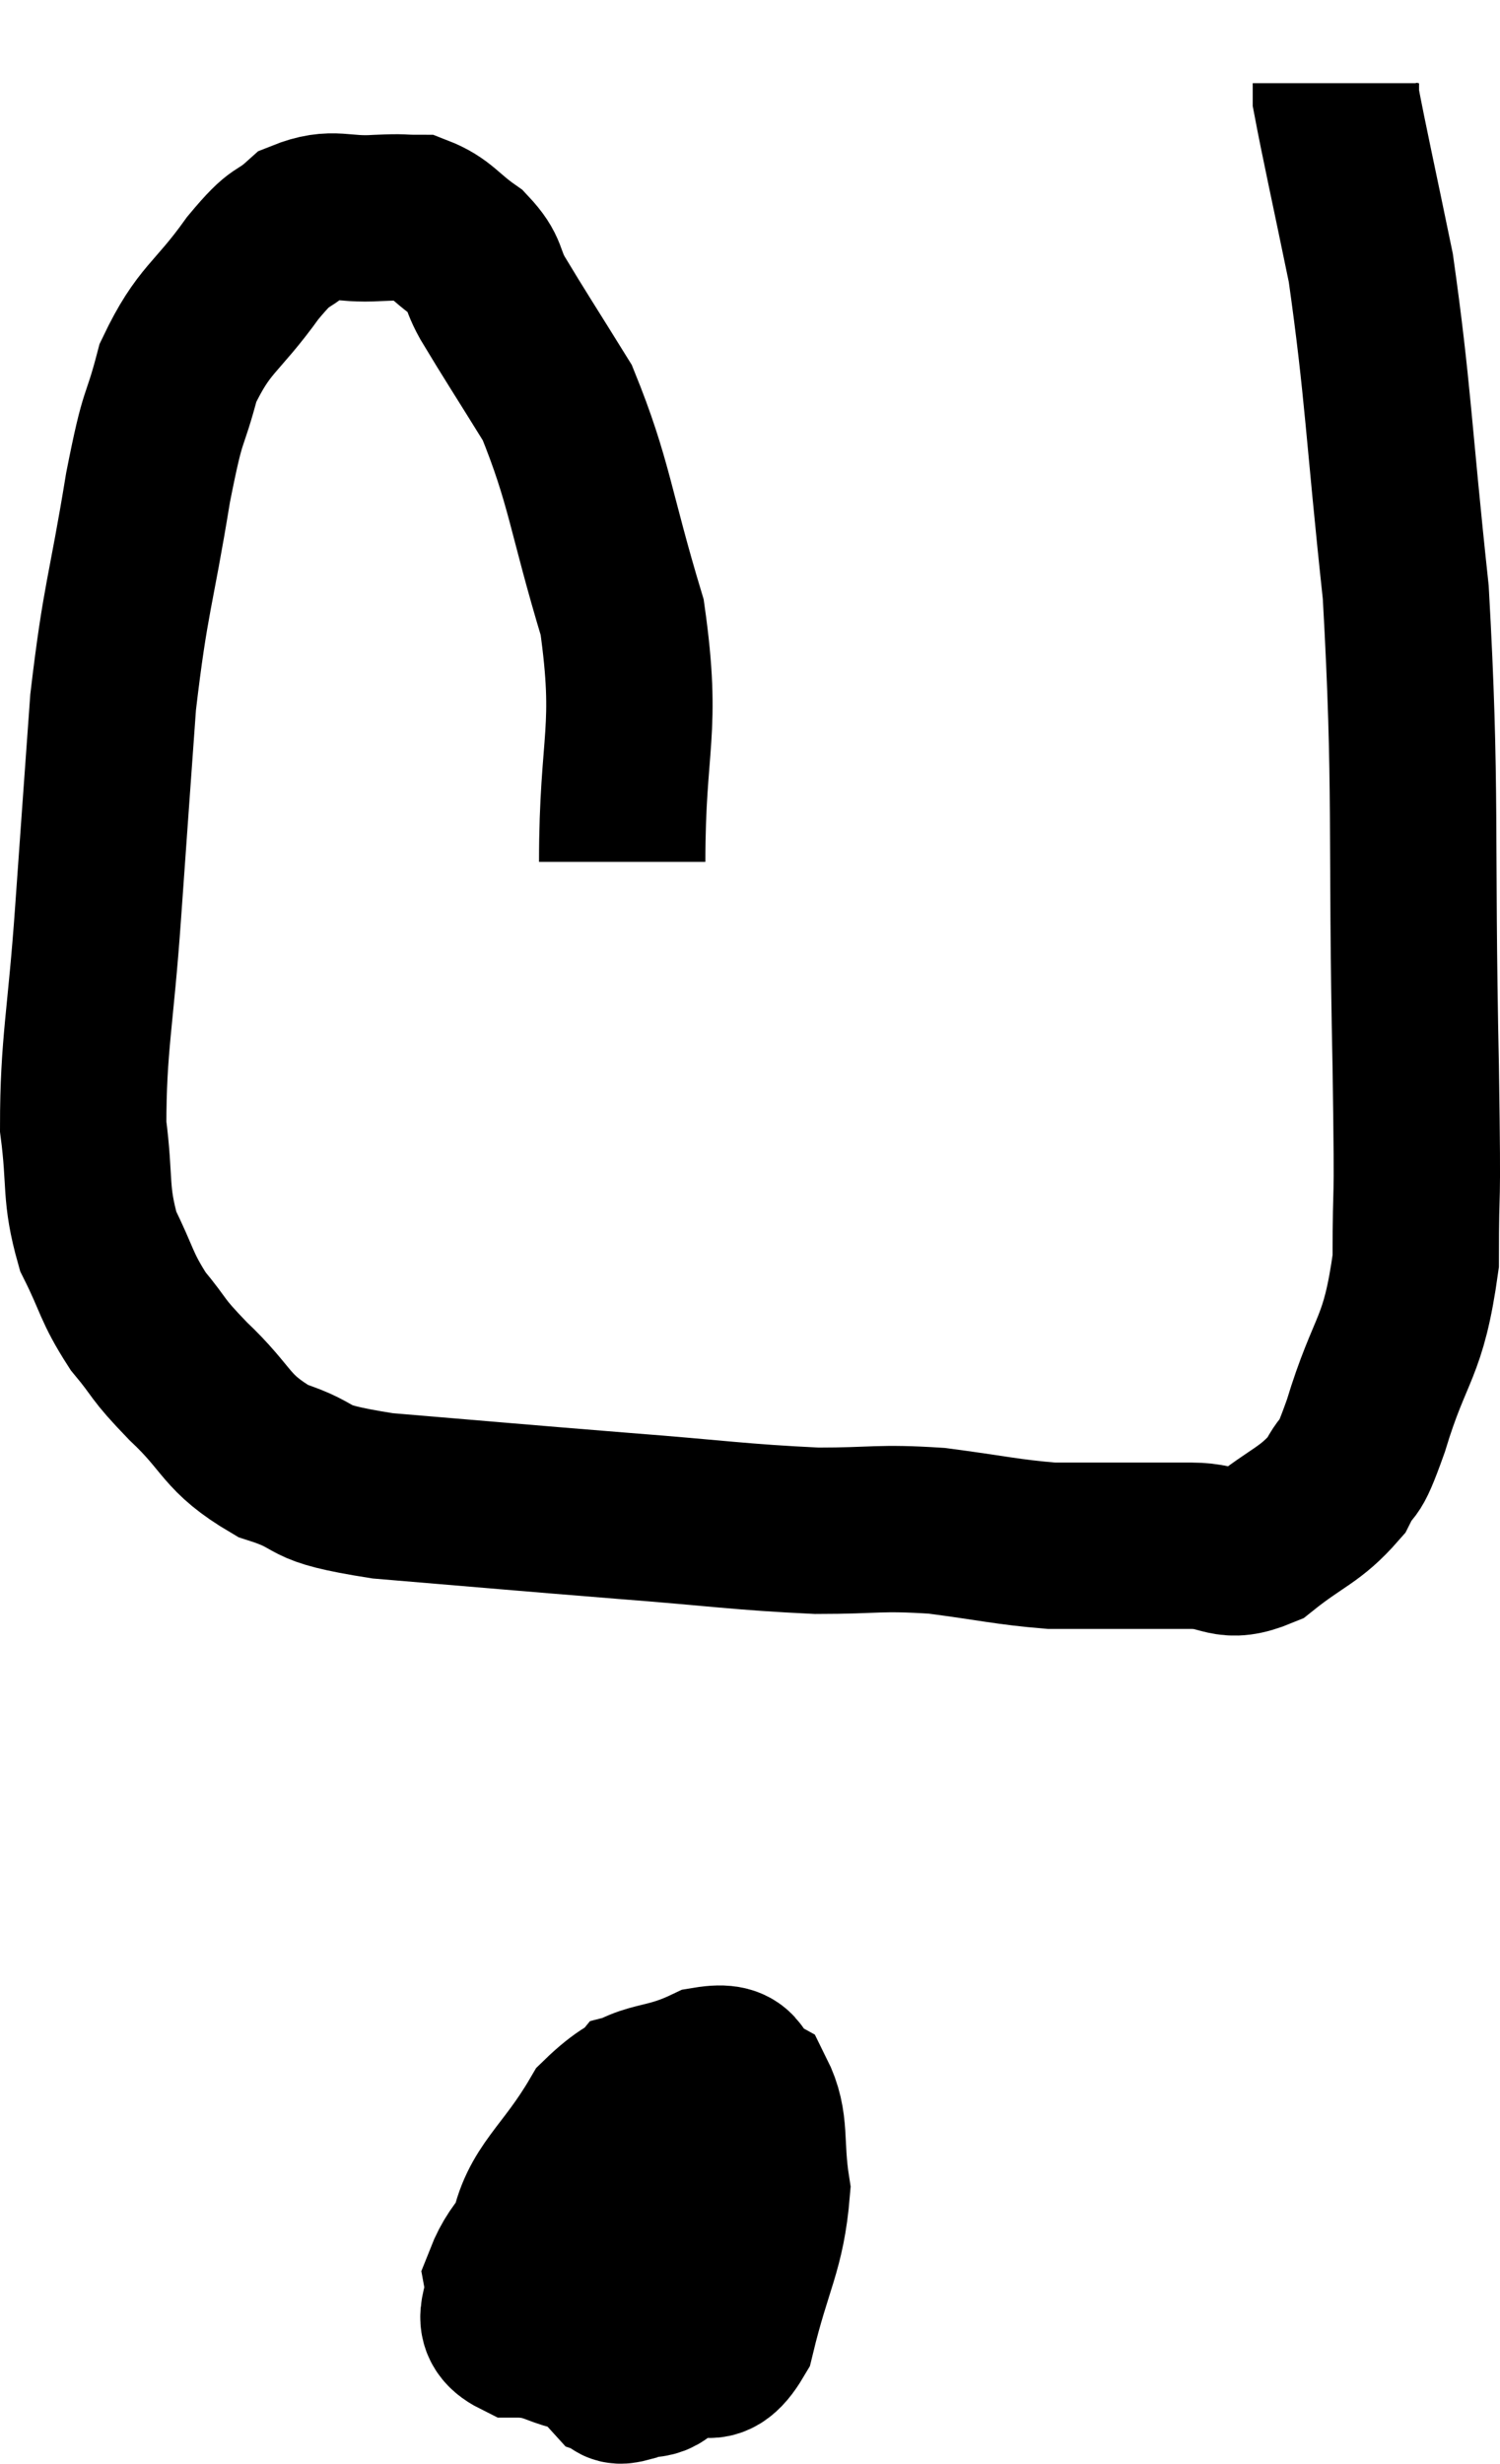 <svg xmlns="http://www.w3.org/2000/svg" viewBox="11 5.3 18.033 29.614" width="18.033" height="29.614"><path d="M 18.48 15.66 C 18.48 14.19, 18.675 14.1, 18.48 12.72 C 18.09 11.43, 18.09 11.1, 17.7 10.14 C 17.31 9.51, 17.19 9.33, 16.92 8.88 C 16.77 8.61, 16.845 8.58, 16.62 8.34 C 16.32 8.13, 16.29 8.025, 16.02 7.92 C 15.78 7.92, 15.885 7.905, 15.54 7.92 C 15.09 7.95, 15.015 7.83, 14.64 7.98 C 14.34 8.25, 14.415 8.07, 14.04 8.52 C 13.59 9.15, 13.455 9.12, 13.14 9.78 C 12.96 10.47, 12.975 10.17, 12.78 11.16 C 12.57 12.45, 12.51 12.465, 12.36 13.74 C 12.27 15, 12.27 14.985, 12.18 16.26 C 12.09 17.55, 12 17.85, 12 18.84 C 12.09 19.53, 12.015 19.635, 12.18 20.22 C 12.42 20.7, 12.39 20.76, 12.66 21.18 C 12.96 21.54, 12.855 21.48, 13.26 21.9 C 13.77 22.38, 13.695 22.515, 14.28 22.86 C 14.94 23.07, 14.55 23.115, 15.6 23.28 C 17.04 23.4, 17.175 23.415, 18.48 23.52 C 19.65 23.61, 19.875 23.655, 20.82 23.7 C 21.54 23.7, 21.555 23.655, 22.26 23.7 C 22.95 23.79, 23.1 23.835, 23.64 23.88 C 24.03 23.88, 24 23.88, 24.42 23.88 C 24.87 23.88, 24.885 23.88, 25.32 23.88 C 25.74 23.88, 25.725 24.06, 26.16 23.88 C 26.61 23.52, 26.745 23.52, 27.06 23.16 C 27.24 22.8, 27.18 23.115, 27.42 22.44 C 27.72 21.45, 27.87 21.54, 28.02 20.46 C 28.02 19.29, 28.05 20.13, 28.02 18.12 C 27.96 15.27, 28.035 14.82, 27.9 12.42 C 27.69 10.47, 27.69 10.005, 27.48 8.52 C 27.27 7.5, 27.165 7.035, 27.06 6.48 C 27.06 6.39, 27.06 6.345, 27.06 6.3 C 27.06 6.3, 27.06 6.3, 27.06 6.3 L 27.06 6.3" fill="none" stroke="black" stroke-width="2"></path><path d="M 17.88 31.68 C 17.49 32.19, 17.265 32.28, 17.1 32.7 C 17.16 33.03, 16.89 33.195, 17.22 33.36 C 17.82 33.36, 17.805 33.72, 18.42 33.36 C 19.05 32.64, 19.35 32.58, 19.68 31.92 C 19.71 31.32, 19.995 31.08, 19.74 30.72 C 19.2 30.6, 19.065 30.375, 18.66 30.48 C 18.39 30.81, 18.285 30.63, 18.12 31.14 C 18.06 31.83, 17.85 32.07, 18 32.52 C 18.36 32.73, 18.33 32.88, 18.72 32.94 C 19.14 32.85, 19.29 33.03, 19.56 32.76 C 19.68 32.31, 19.74 32.175, 19.8 31.86 C 19.8 31.68, 19.875 31.62, 19.8 31.5 C 19.65 31.44, 19.815 31.14, 19.5 31.38 C 19.02 31.92, 18.78 32.055, 18.54 32.46 C 18.54 32.73, 18.405 32.73, 18.54 33 C 18.81 33.27, 18.765 33.45, 19.08 33.54 C 19.44 33.45, 19.515 33.84, 19.8 33.36 C 20.01 32.49, 20.16 32.34, 20.22 31.62 C 20.13 31.05, 20.22 30.84, 20.04 30.48 C 19.77 30.33, 19.95 30.105, 19.5 30.18 C 18.87 30.48, 18.765 30.27, 18.24 30.78 C 17.82 31.5, 17.505 31.635, 17.4 32.22 C 17.61 32.67, 17.58 32.715, 17.82 33.12 C 18.09 33.48, 18.18 33.645, 18.36 33.84 C 18.45 33.87, 18.375 33.945, 18.54 33.9 C 18.78 33.78, 18.885 33.93, 19.02 33.66 C 19.05 33.24, 19.065 33.075, 19.08 32.82 L 19.08 32.64" fill="none" stroke="black" stroke-width="2"></path></svg>